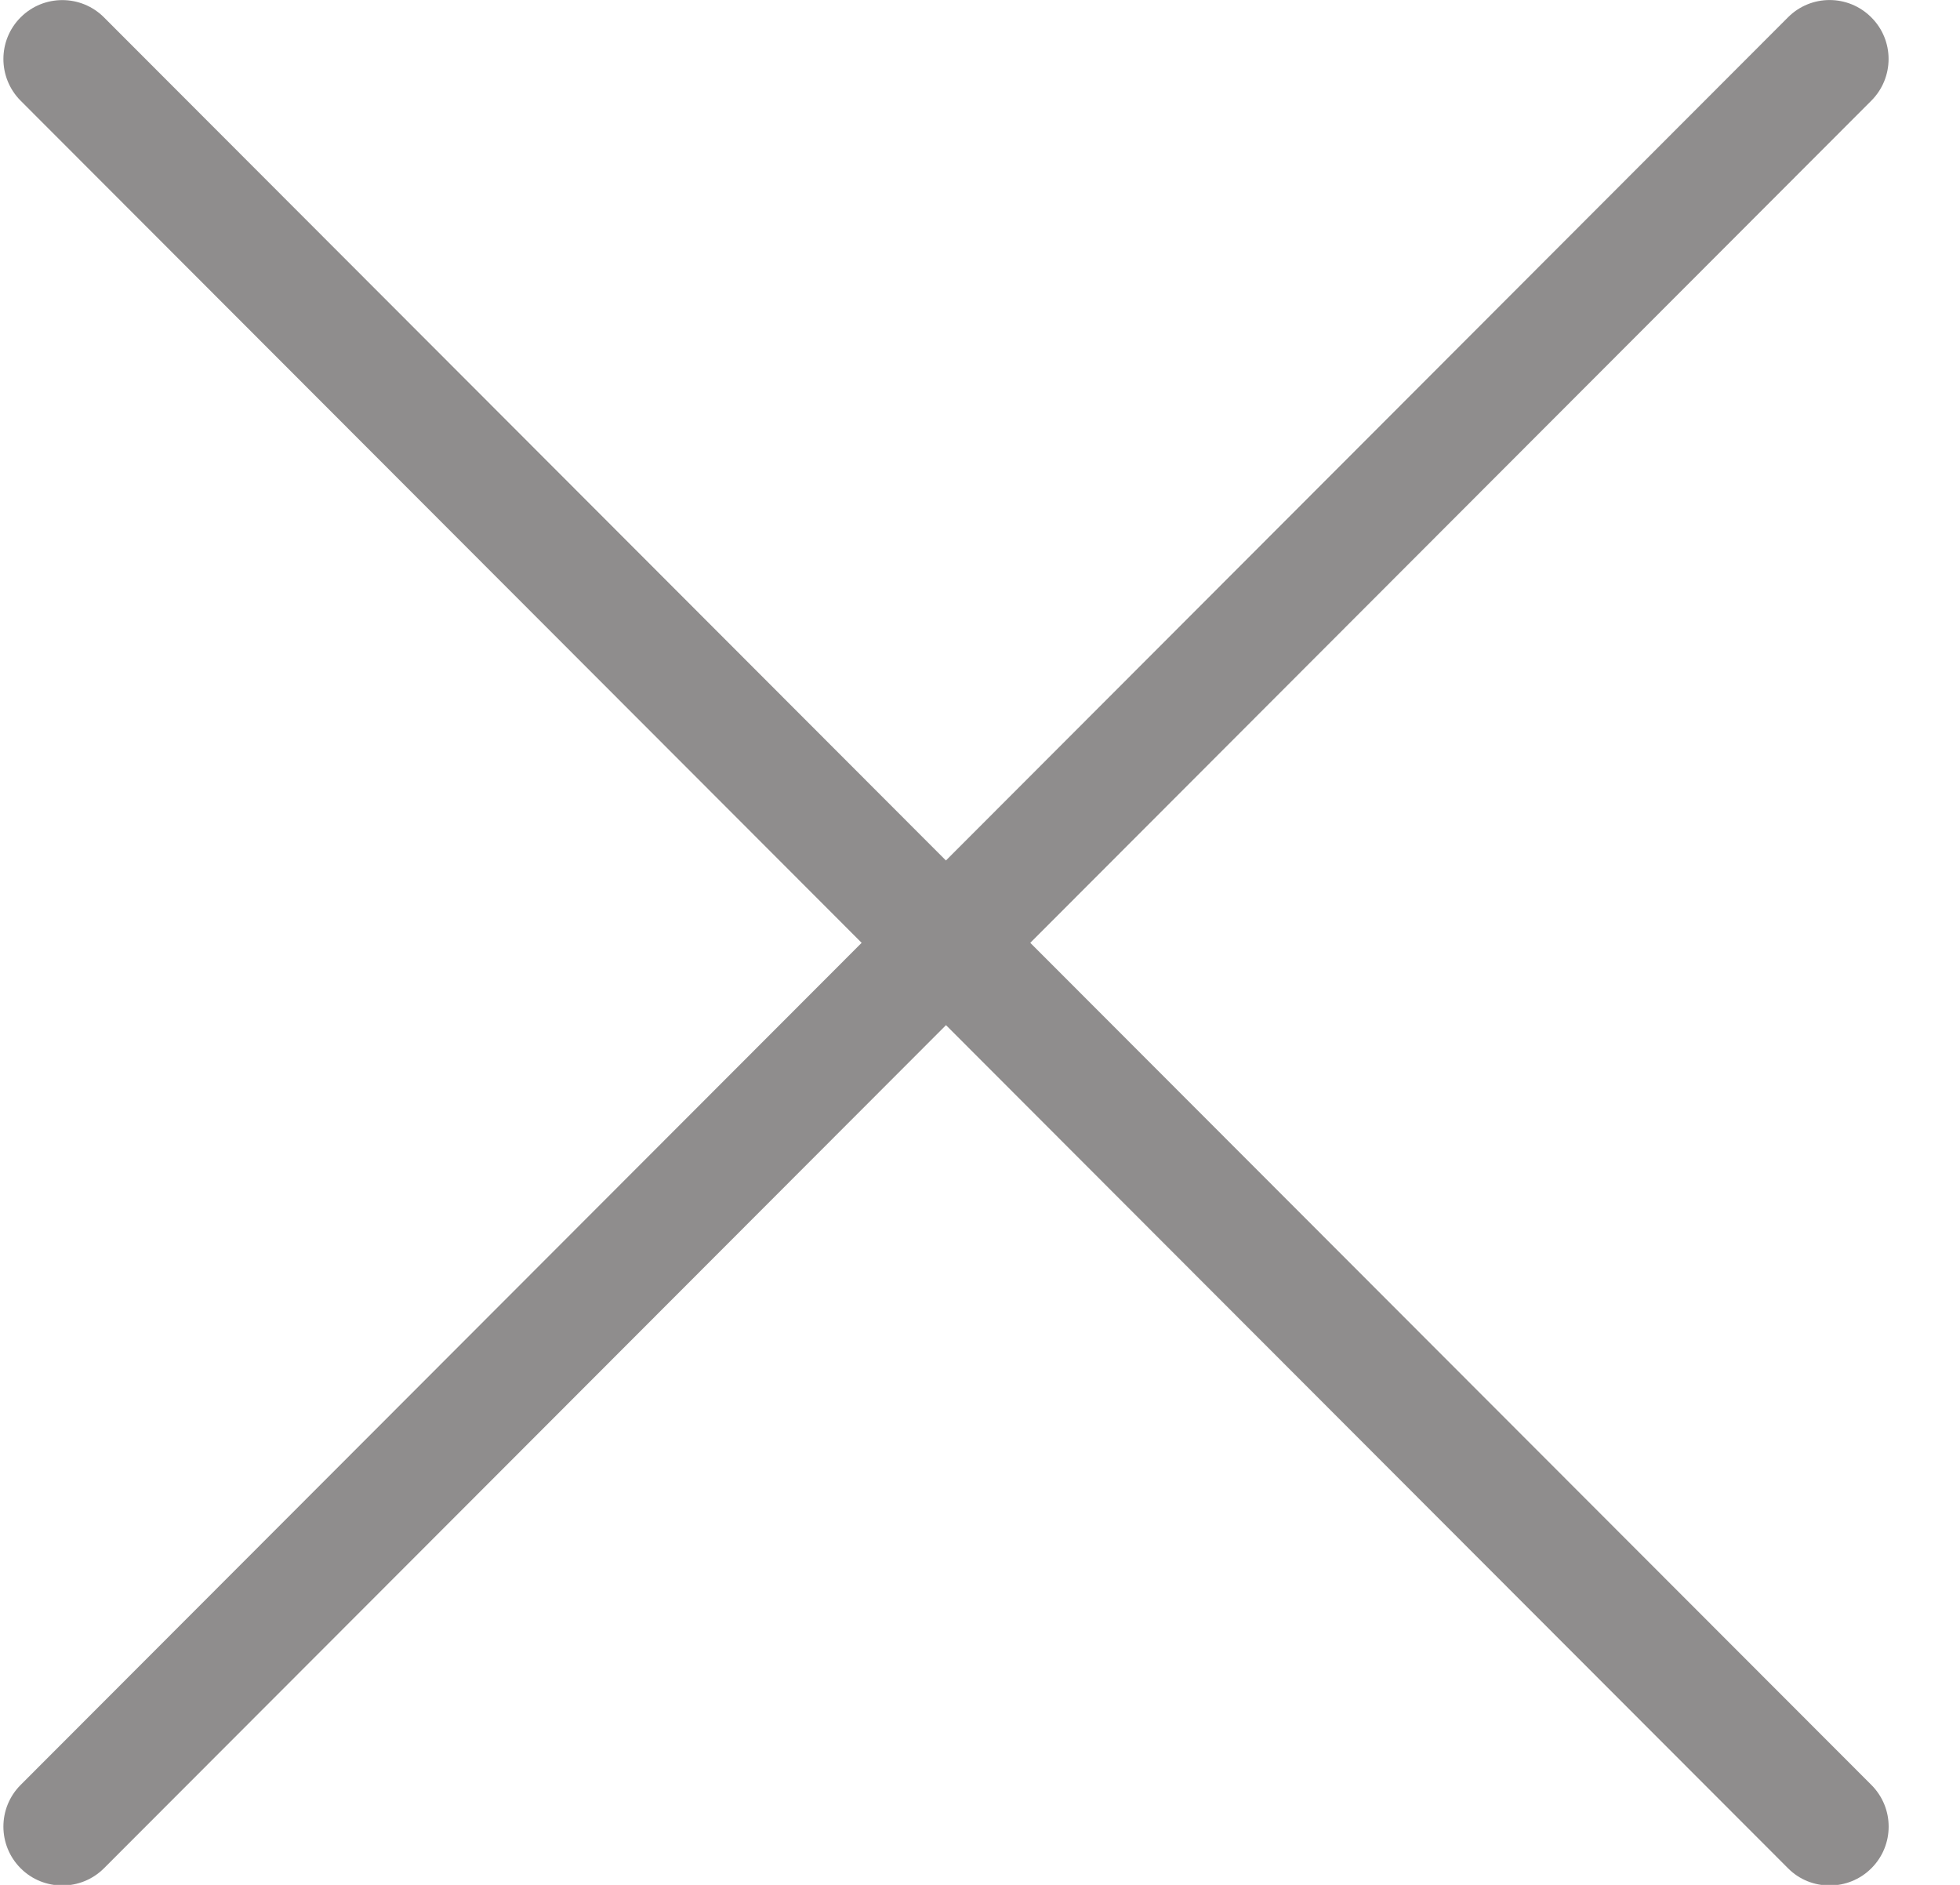 <svg width="26" height="25" viewBox="0 0 26 25" fill="none" xmlns="http://www.w3.org/2000/svg">
<path d="M0.274 24.78C0.427 24.933 0.627 25.008 0.827 25.008C1.027 25.008 1.227 24.932 1.38 24.779L12.549 13.597L23.718 24.779C23.87 24.933 24.071 25.008 24.271 25.008C24.471 25.008 24.672 24.932 24.824 24.78C25.13 24.475 25.13 23.981 24.825 23.675L13.667 12.505L24.824 1.335C25.129 1.029 25.129 0.534 24.823 0.23C24.517 -0.076 24.023 -0.076 23.718 0.23L12.548 11.413L1.379 0.23C1.074 -0.075 0.579 -0.075 0.274 0.23C-0.031 0.534 -0.031 1.029 0.273 1.335L11.43 12.505L0.273 23.675C-0.031 23.98 -0.031 24.475 0.274 24.78Z" fill="#8F8D8D"/>
</svg>
